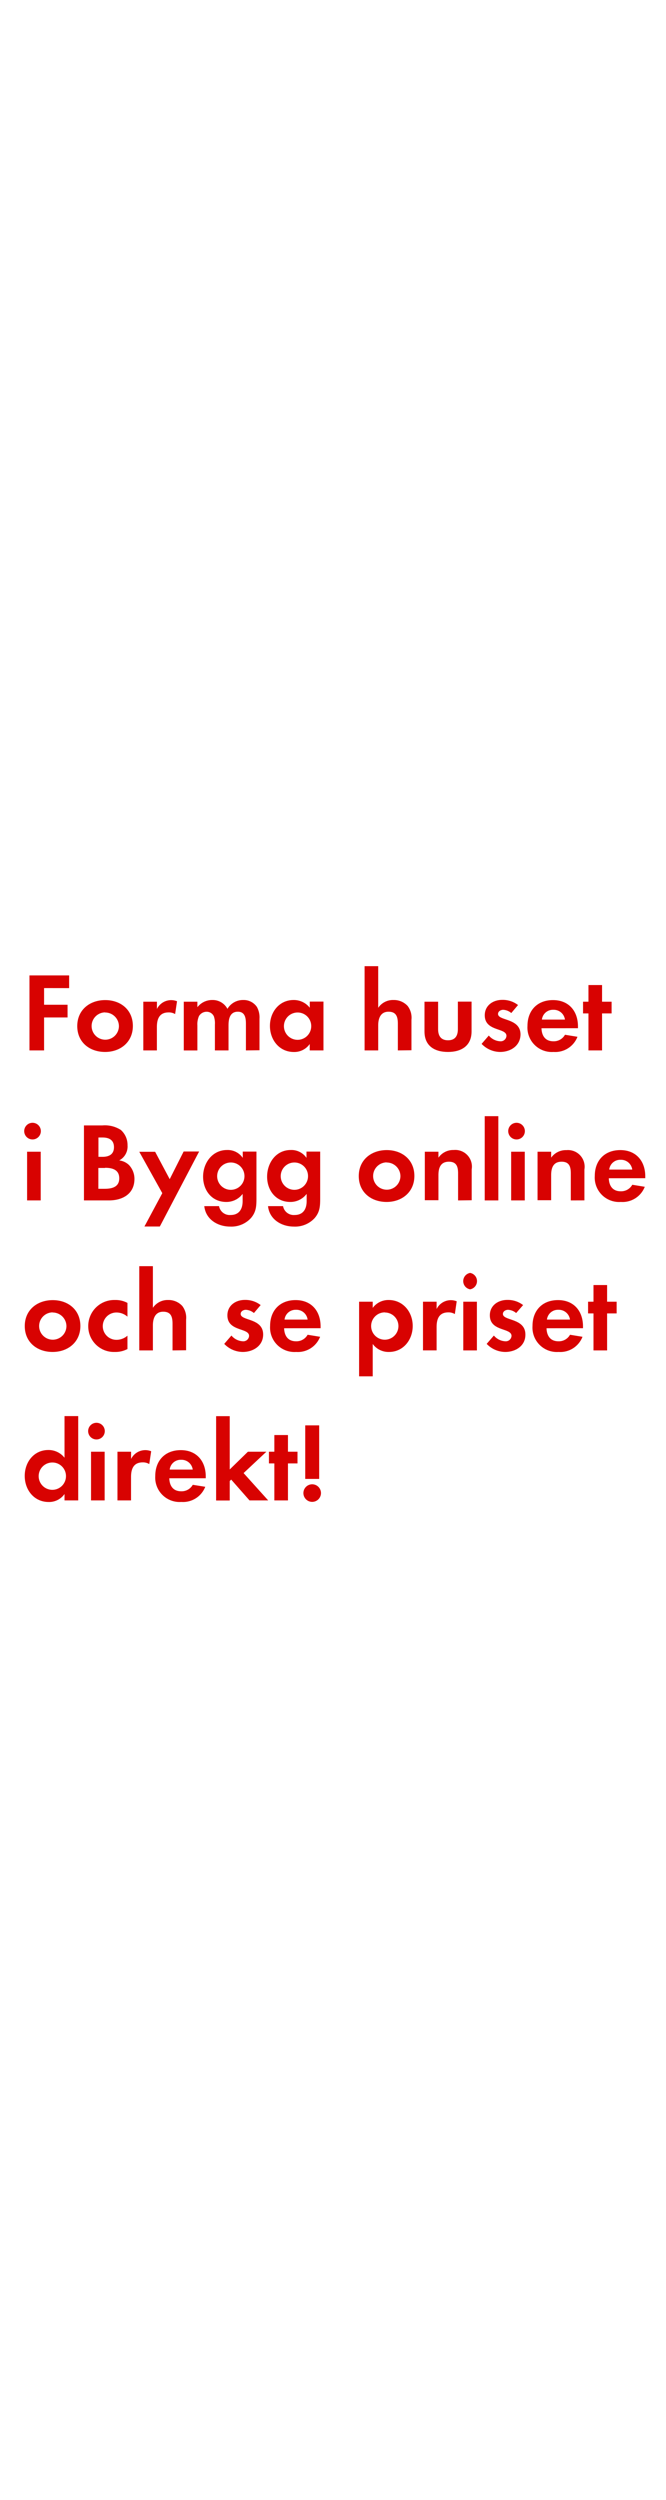 <svg id="Layer_1" data-name="Layer 1" xmlns="http://www.w3.org/2000/svg" viewBox="0 0 160 600"><defs><style>.cls-1{fill:#d80201;}</style></defs><title>text</title><path class="cls-1" d="M10.59,237.14v4h5.64v3.05H10.59v7.91H7.08v-18h9.53v3.05Z"/><path class="cls-1" d="M25.25,252.47c-3.73,0-6.69-2.32-6.69-6.21s3-6.24,6.72-6.24,6.64,2.35,6.64,6.21S28.95,252.47,25.25,252.47Zm0-9.5a3.28,3.28,0,1,0,3.32,3.29A3.31,3.31,0,0,0,25.22,243Z"/><path class="cls-1" d="M42.07,243.38a2.89,2.89,0,0,0-1.57-.4c-2.21,0-2.81,1.57-2.81,3.51v5.61H34.43V240.41H37.7v1.75a3.81,3.81,0,0,1,4.83-1.86Z"/><path class="cls-1" d="M59.08,252.1v-6.4c0-1.38-.22-2.89-1.94-2.89-1.92,0-2.24,1.75-2.24,3.29v6H51.63v-6.21a5.22,5.22,0,0,0-.24-1.94,1.89,1.89,0,0,0-1.75-1.13,2.13,2.13,0,0,0-1.84,1.05,4.86,4.86,0,0,0-.38,2.24v6H44.15V240.41h3.27v1.32A4.49,4.49,0,0,1,51,240a4,4,0,0,1,3.64,2.13A4.32,4.32,0,0,1,58.45,240a3.84,3.84,0,0,1,3.27,1.67,5.15,5.15,0,0,1,.62,2.83v7.56Z"/><path class="cls-1" d="M74.41,252.1v-1.54a4.52,4.52,0,0,1-3.81,1.92c-3.51,0-5.75-2.92-5.75-6.26S67.1,240,70.53,240a4.87,4.87,0,0,1,3.89,1.86v-1.48h3.29V252.1ZM71.5,243a3.28,3.28,0,1,0,3.27,3.27A3.26,3.26,0,0,0,71.5,243Z"/><path class="cls-1" d="M95.58,252.1v-6.4c0-1.62-.35-2.89-2.24-2.89s-2.48,1.57-2.48,3.29v6H87.59V231.88h3.27v10A4.26,4.26,0,0,1,94.53,240a4.47,4.47,0,0,1,3.4,1.43,4.63,4.63,0,0,1,.92,3.29v7.34Z"/><path class="cls-1" d="M107.62,252.47c-3.21,0-5.64-1.43-5.64-4.91v-7.15h3.27V247c0,1.59.67,2.67,2.38,2.67S110,248.61,110,247v-6.61h3.29v7.15C113.29,251,110.84,252.47,107.62,252.47Z"/><path class="cls-1" d="M120.15,252.47a6.22,6.22,0,0,1-4.45-1.94l1.73-2a3.8,3.8,0,0,0,2.75,1.38,1.38,1.38,0,0,0,1.49-1.3c0-2-5.21-1-5.21-4.94,0-2.38,2-3.7,4.18-3.7a6,6,0,0,1,3.81,1.24l-1.62,1.92a3.26,3.26,0,0,0-1.94-.78c-.57,0-1.24.35-1.24,1,0,1.7,5.4.94,5.4,4.94C125,251,122.66,252.47,120.15,252.47Z"/><path class="cls-1" d="M130.09,246.78c.05,1.81.92,3.13,2.86,3.13a3.06,3.06,0,0,0,2.78-1.57l3,.49a5.73,5.73,0,0,1-5.75,3.64,5.86,5.86,0,0,1-6.26-6.24c0-3.73,2.38-6.21,6.13-6.21s6,2.59,6,6.32v.43Zm2.83-4.43a2.65,2.65,0,0,0-2.73,2.35h5.53A2.71,2.71,0,0,0,132.92,242.35Z"/><path class="cls-1" d="M144.64,243.22v8.88h-3.27v-8.88h-1.3v-2.81h1.3v-4h3.27v4h2.29v2.81Z"/><path class="cls-1" d="M8.16,273.44a2,2,0,1,1,0-3.94,2,2,0,0,1,0,3.94ZM6.51,288.1V276.41H9.78V288.1Z"/><path class="cls-1" d="M26.17,288.1h-6v-18h4.45a7.11,7.11,0,0,1,4.4,1.08,4.81,4.81,0,0,1,1.62,3.7,3.77,3.77,0,0,1-2,3.62A4.1,4.1,0,0,1,31,279.62a4.84,4.84,0,0,1,1.3,3.37C32.27,286.58,29.4,288.1,26.17,288.1ZM24.65,273h-1v4.64h1c1.57,0,2.73-.62,2.73-2.32S26.22,273,24.65,273Zm.59,7.31H23.63v5h1.51c1.73,0,3.51-.4,3.51-2.51S26.92,280.27,25.25,280.27Z"/><path class="cls-1" d="M38.4,294.36H34.7l4.29-8-5.53-9.93h3.81L40.77,283l3.35-6.64h3.72Z"/><path class="cls-1" d="M60.29,292.33a6.37,6.37,0,0,1-5,2.05c-3,0-5.88-1.73-6.21-4.91h3.54a2.6,2.6,0,0,0,2.78,2.13c2.05,0,2.89-1.43,2.89-3.32v-1.75a4.86,4.86,0,0,1-3.94,1.94c-3.46,0-5.56-2.78-5.56-6.07S51,276,54.54,276a4.38,4.38,0,0,1,3.78,1.89v-1.51h3.29v11.26C61.61,289.5,61.53,290.88,60.29,292.33ZM55.46,279a3.28,3.28,0,1,0,3.27,3.27A3.26,3.26,0,0,0,55.46,279Z"/><path class="cls-1" d="M75.6,292.33a6.37,6.37,0,0,1-5,2.05c-3,0-5.88-1.73-6.21-4.91H68a2.6,2.6,0,0,0,2.78,2.13c2.05,0,2.89-1.43,2.89-3.32v-1.75a4.86,4.86,0,0,1-3.94,1.94c-3.46,0-5.56-2.78-5.56-6.07S66.29,276,69.85,276a4.38,4.38,0,0,1,3.78,1.89v-1.51h3.29v11.26C76.92,289.5,76.84,290.88,75.6,292.33ZM70.77,279A3.28,3.28,0,1,0,74,282.24,3.26,3.26,0,0,0,70.77,279Z"/><path class="cls-1" d="M92.88,288.47c-3.72,0-6.69-2.32-6.69-6.21s3-6.24,6.72-6.24,6.64,2.35,6.64,6.21S96.58,288.47,92.88,288.47Zm0-9.5a3.28,3.28,0,1,0,3.32,3.29A3.31,3.31,0,0,0,92.85,279Z"/><path class="cls-1" d="M110.05,288.1v-6.48c0-1.59-.35-2.81-2.21-2.81-2,0-2.51,1.48-2.51,3.24v6h-3.27V276.41h3.27v1.43A4.32,4.32,0,0,1,109,276a4,4,0,0,1,4.32,4.64v7.42Z"/><path class="cls-1" d="M116.45,288.1V267.88h3.27V288.1Z"/><path class="cls-1" d="M124.44,273.44a2,2,0,1,1,0-3.94,2,2,0,0,1,0,3.94ZM122.8,288.1V276.41h3.27V288.1Z"/><path class="cls-1" d="M137.13,288.1v-6.48c0-1.59-.35-2.81-2.21-2.81-2,0-2.51,1.48-2.51,3.24v6h-3.27V276.41h3.27v1.43a4.32,4.32,0,0,1,3.67-1.81,4,4,0,0,1,4.32,4.64v7.42Z"/><path class="cls-1" d="M146.26,282.78c.05,1.81.92,3.13,2.86,3.13a3.06,3.06,0,0,0,2.78-1.57l3,.49a5.73,5.73,0,0,1-5.75,3.64,5.86,5.86,0,0,1-6.26-6.24c0-3.73,2.38-6.21,6.13-6.21s6,2.59,6,6.32v.43Zm2.83-4.43a2.65,2.65,0,0,0-2.73,2.35h5.53A2.71,2.71,0,0,0,149.09,278.35Z"/><path class="cls-1" d="M12.64,324.47c-3.72,0-6.69-2.32-6.69-6.21s3-6.23,6.72-6.23,6.64,2.35,6.64,6.21S16.34,324.47,12.64,324.47Zm0-9.5a3.28,3.28,0,1,0,3.32,3.29A3.31,3.31,0,0,0,12.61,315Z"/><path class="cls-1" d="M27.57,324.47a6.16,6.16,0,0,1-6.37-6.18A6.24,6.24,0,0,1,27.62,312a6,6,0,0,1,3,.7V316a4,4,0,0,0-2.65-1,3.28,3.28,0,1,0,0,6.56,4,4,0,0,0,2.65-1v3.21A6.25,6.25,0,0,1,27.57,324.47Z"/><path class="cls-1" d="M41.45,324.1v-6.4c0-1.62-.35-2.89-2.24-2.89s-2.48,1.57-2.48,3.29v6H33.46V303.88h3.27v10A4.26,4.26,0,0,1,40.39,312a4.47,4.47,0,0,1,3.4,1.43,4.64,4.64,0,0,1,.92,3.29v7.34Z"/><path class="cls-1" d="M58.32,324.47a6.22,6.22,0,0,1-4.45-1.94l1.73-2a3.8,3.8,0,0,0,2.75,1.38,1.38,1.38,0,0,0,1.49-1.29c0-2-5.21-1-5.21-4.94,0-2.38,2-3.7,4.18-3.7a6,6,0,0,1,3.81,1.24L61,315.13a3.26,3.26,0,0,0-1.94-.78c-.57,0-1.24.35-1.24,1,0,1.7,5.4.94,5.4,4.94C63.21,323,60.83,324.47,58.32,324.47Z"/><path class="cls-1" d="M68.26,318.78c.05,1.81.92,3.13,2.86,3.13a3.06,3.06,0,0,0,2.78-1.57l3,.49a5.73,5.73,0,0,1-5.75,3.64,5.86,5.86,0,0,1-6.26-6.24c0-3.73,2.38-6.21,6.13-6.21s6,2.59,6,6.32v.43Zm2.83-4.43a2.65,2.65,0,0,0-2.73,2.35H73.9A2.71,2.71,0,0,0,71.09,314.35Z"/><path class="cls-1" d="M93.45,324.47a4.68,4.68,0,0,1-3.91-1.92v7.77H86.27V312.41h3.27v1.49A4.66,4.66,0,0,1,93.37,312c3.48,0,5.78,2.89,5.78,6.23S96.88,324.47,93.45,324.47Zm-1-9.5a3.28,3.28,0,1,0,3.27,3.27A3.26,3.26,0,0,0,92.48,315Z"/><path class="cls-1" d="M109.27,315.38a2.89,2.89,0,0,0-1.57-.41c-2.21,0-2.81,1.57-2.81,3.51v5.61h-3.27V312.41h3.27v1.76a3.81,3.81,0,0,1,4.83-1.86Z"/><path class="cls-1" d="M112.94,309.44a2,2,0,0,1,0-3.94,2,2,0,0,1,0,3.94ZM111.3,324.1V312.41h3.27V324.1Z"/><path class="cls-1" d="M121.37,324.47a6.22,6.22,0,0,1-4.45-1.94l1.73-2a3.8,3.8,0,0,0,2.75,1.38,1.38,1.38,0,0,0,1.49-1.29c0-2-5.21-1-5.21-4.94,0-2.38,2-3.7,4.18-3.7a6,6,0,0,1,3.81,1.24L124,315.13a3.26,3.26,0,0,0-1.94-.78c-.57,0-1.24.35-1.24,1,0,1.7,5.4.94,5.4,4.94C126.25,323,123.88,324.47,121.37,324.47Z"/><path class="cls-1" d="M131.3,318.78c.05,1.81.92,3.13,2.86,3.13a3.06,3.06,0,0,0,2.78-1.57l3,.49a5.73,5.73,0,0,1-5.75,3.64,5.86,5.86,0,0,1-6.26-6.24c0-3.73,2.38-6.21,6.13-6.21s6,2.59,6,6.32v.43Zm2.83-4.43a2.65,2.65,0,0,0-2.73,2.35h5.53A2.71,2.71,0,0,0,134.14,314.35Z"/><path class="cls-1" d="M145.85,315.22v8.88h-3.27v-8.88h-1.3v-2.81h1.3v-4h3.27v4h2.29v2.81Z"/><path class="cls-1" d="M15.5,360.1v-1.54a4.51,4.51,0,0,1-3.81,1.92c-3.51,0-5.75-2.91-5.75-6.26S8.18,348,11.61,348a4.87,4.87,0,0,1,3.89,1.86v-10h3.29V360.1ZM12.58,351a3.28,3.28,0,1,0,3.27,3.27A3.26,3.26,0,0,0,12.58,351Z"/><path class="cls-1" d="M23.52,345.44a2,2,0,1,1,0-3.94,2,2,0,0,1,0,3.94ZM21.87,360.1V348.41h3.27V360.1Z"/><path class="cls-1" d="M35.86,351.38a2.89,2.89,0,0,0-1.57-.41c-2.21,0-2.81,1.57-2.81,3.51v5.62H28.22V348.41h3.27v1.75a3.81,3.81,0,0,1,4.83-1.86Z"/><path class="cls-1" d="M40.67,354.78c.05,1.81.92,3.13,2.86,3.13a3.06,3.06,0,0,0,2.78-1.56l3,.48a5.73,5.73,0,0,1-5.75,3.64,5.86,5.86,0,0,1-6.26-6.23c0-3.72,2.38-6.21,6.13-6.21s6,2.59,6,6.32v.43Zm2.83-4.43a2.65,2.65,0,0,0-2.73,2.35h5.53A2.71,2.71,0,0,0,43.5,350.35Z"/><path class="cls-1" d="M59.94,360.1l-4.4-5-.35.35v4.67H51.92V339.88h3.27v12.79l4.37-4.26H64l-5.48,5.13,5.91,6.56Z"/><path class="cls-1" d="M69.18,351.22v8.88H65.91v-8.88h-1.3v-2.81h1.3v-4h3.27v4h2.29v2.81Z"/><path class="cls-1" d="M75,360.45a2.11,2.11,0,1,1,2.11-2.11A2.11,2.11,0,0,1,75,360.45Zm-1.67-5.51V342.09h3.35v12.85Z"/></svg>